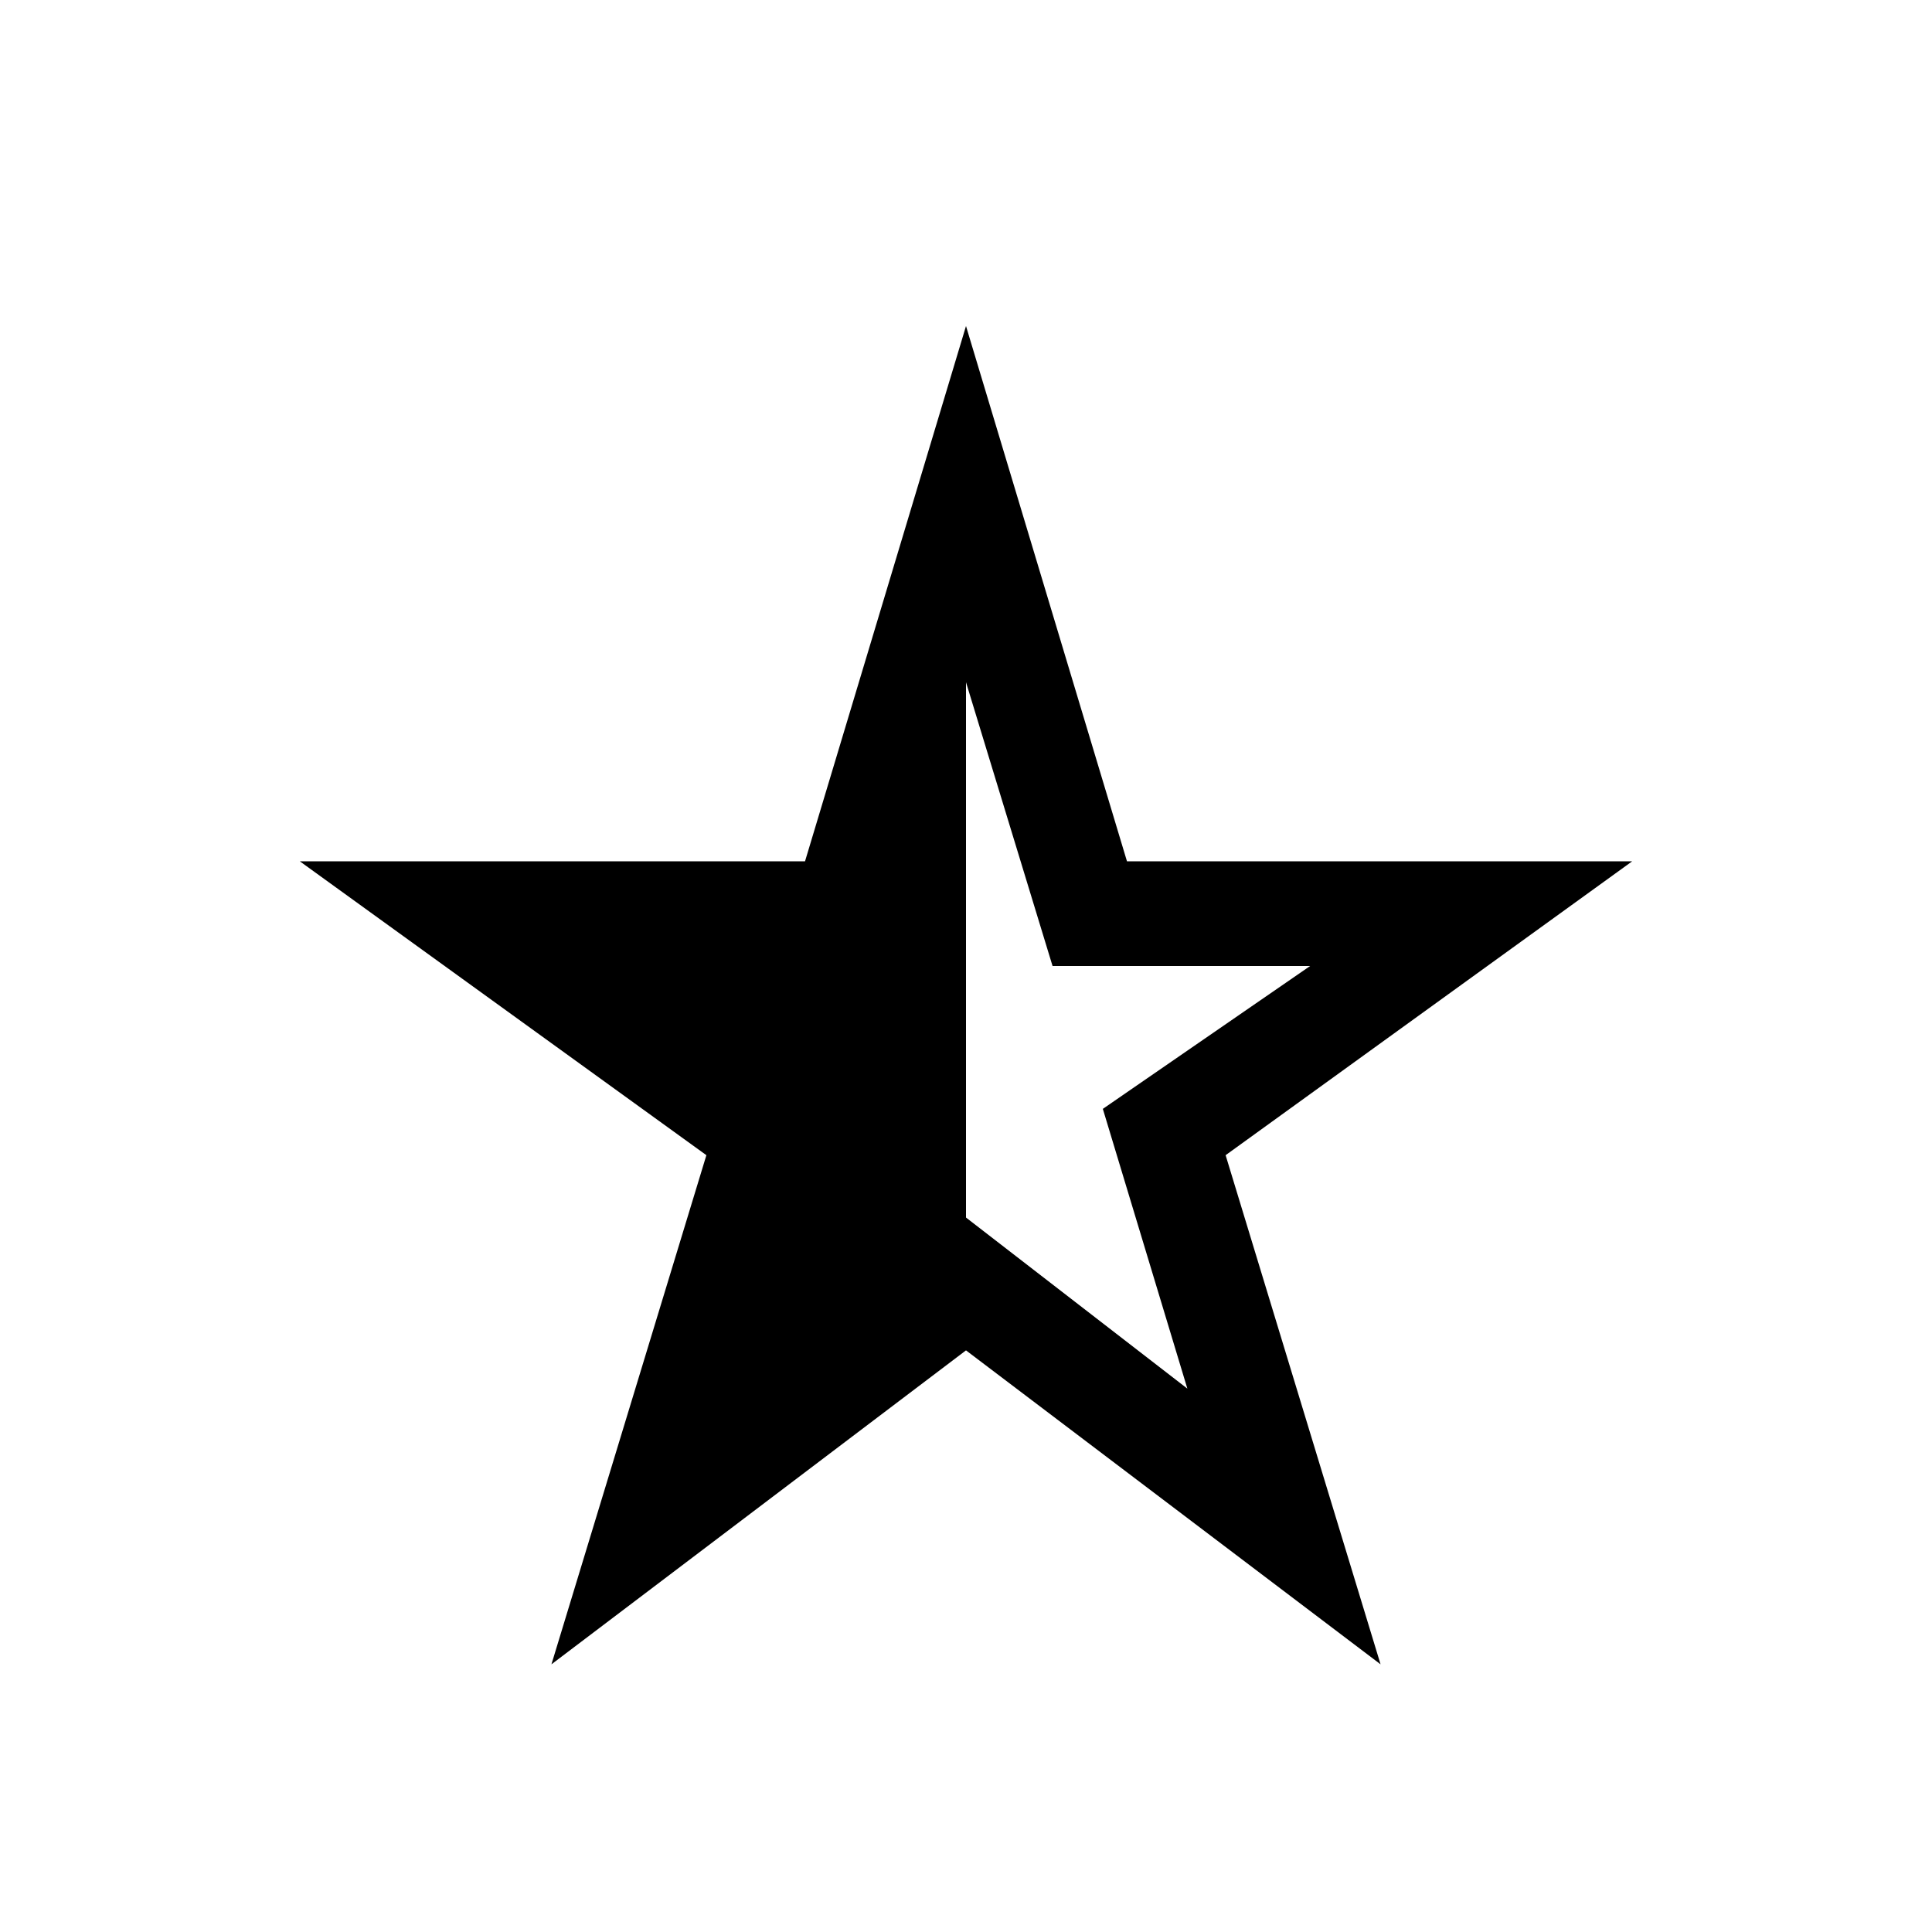 <svg xmlns="http://www.w3.org/2000/svg" height="40" width="40"><path d="M20 14.125V25.208L24.583 28.75L22.833 22.958L27.125 20H21.792ZM11.417 34.458 14.625 23.917 6.208 17.833H16.667L20 6.75L23.333 17.833H33.792L25.375 23.917L28.583 34.458L20 27.958Z"/></svg>